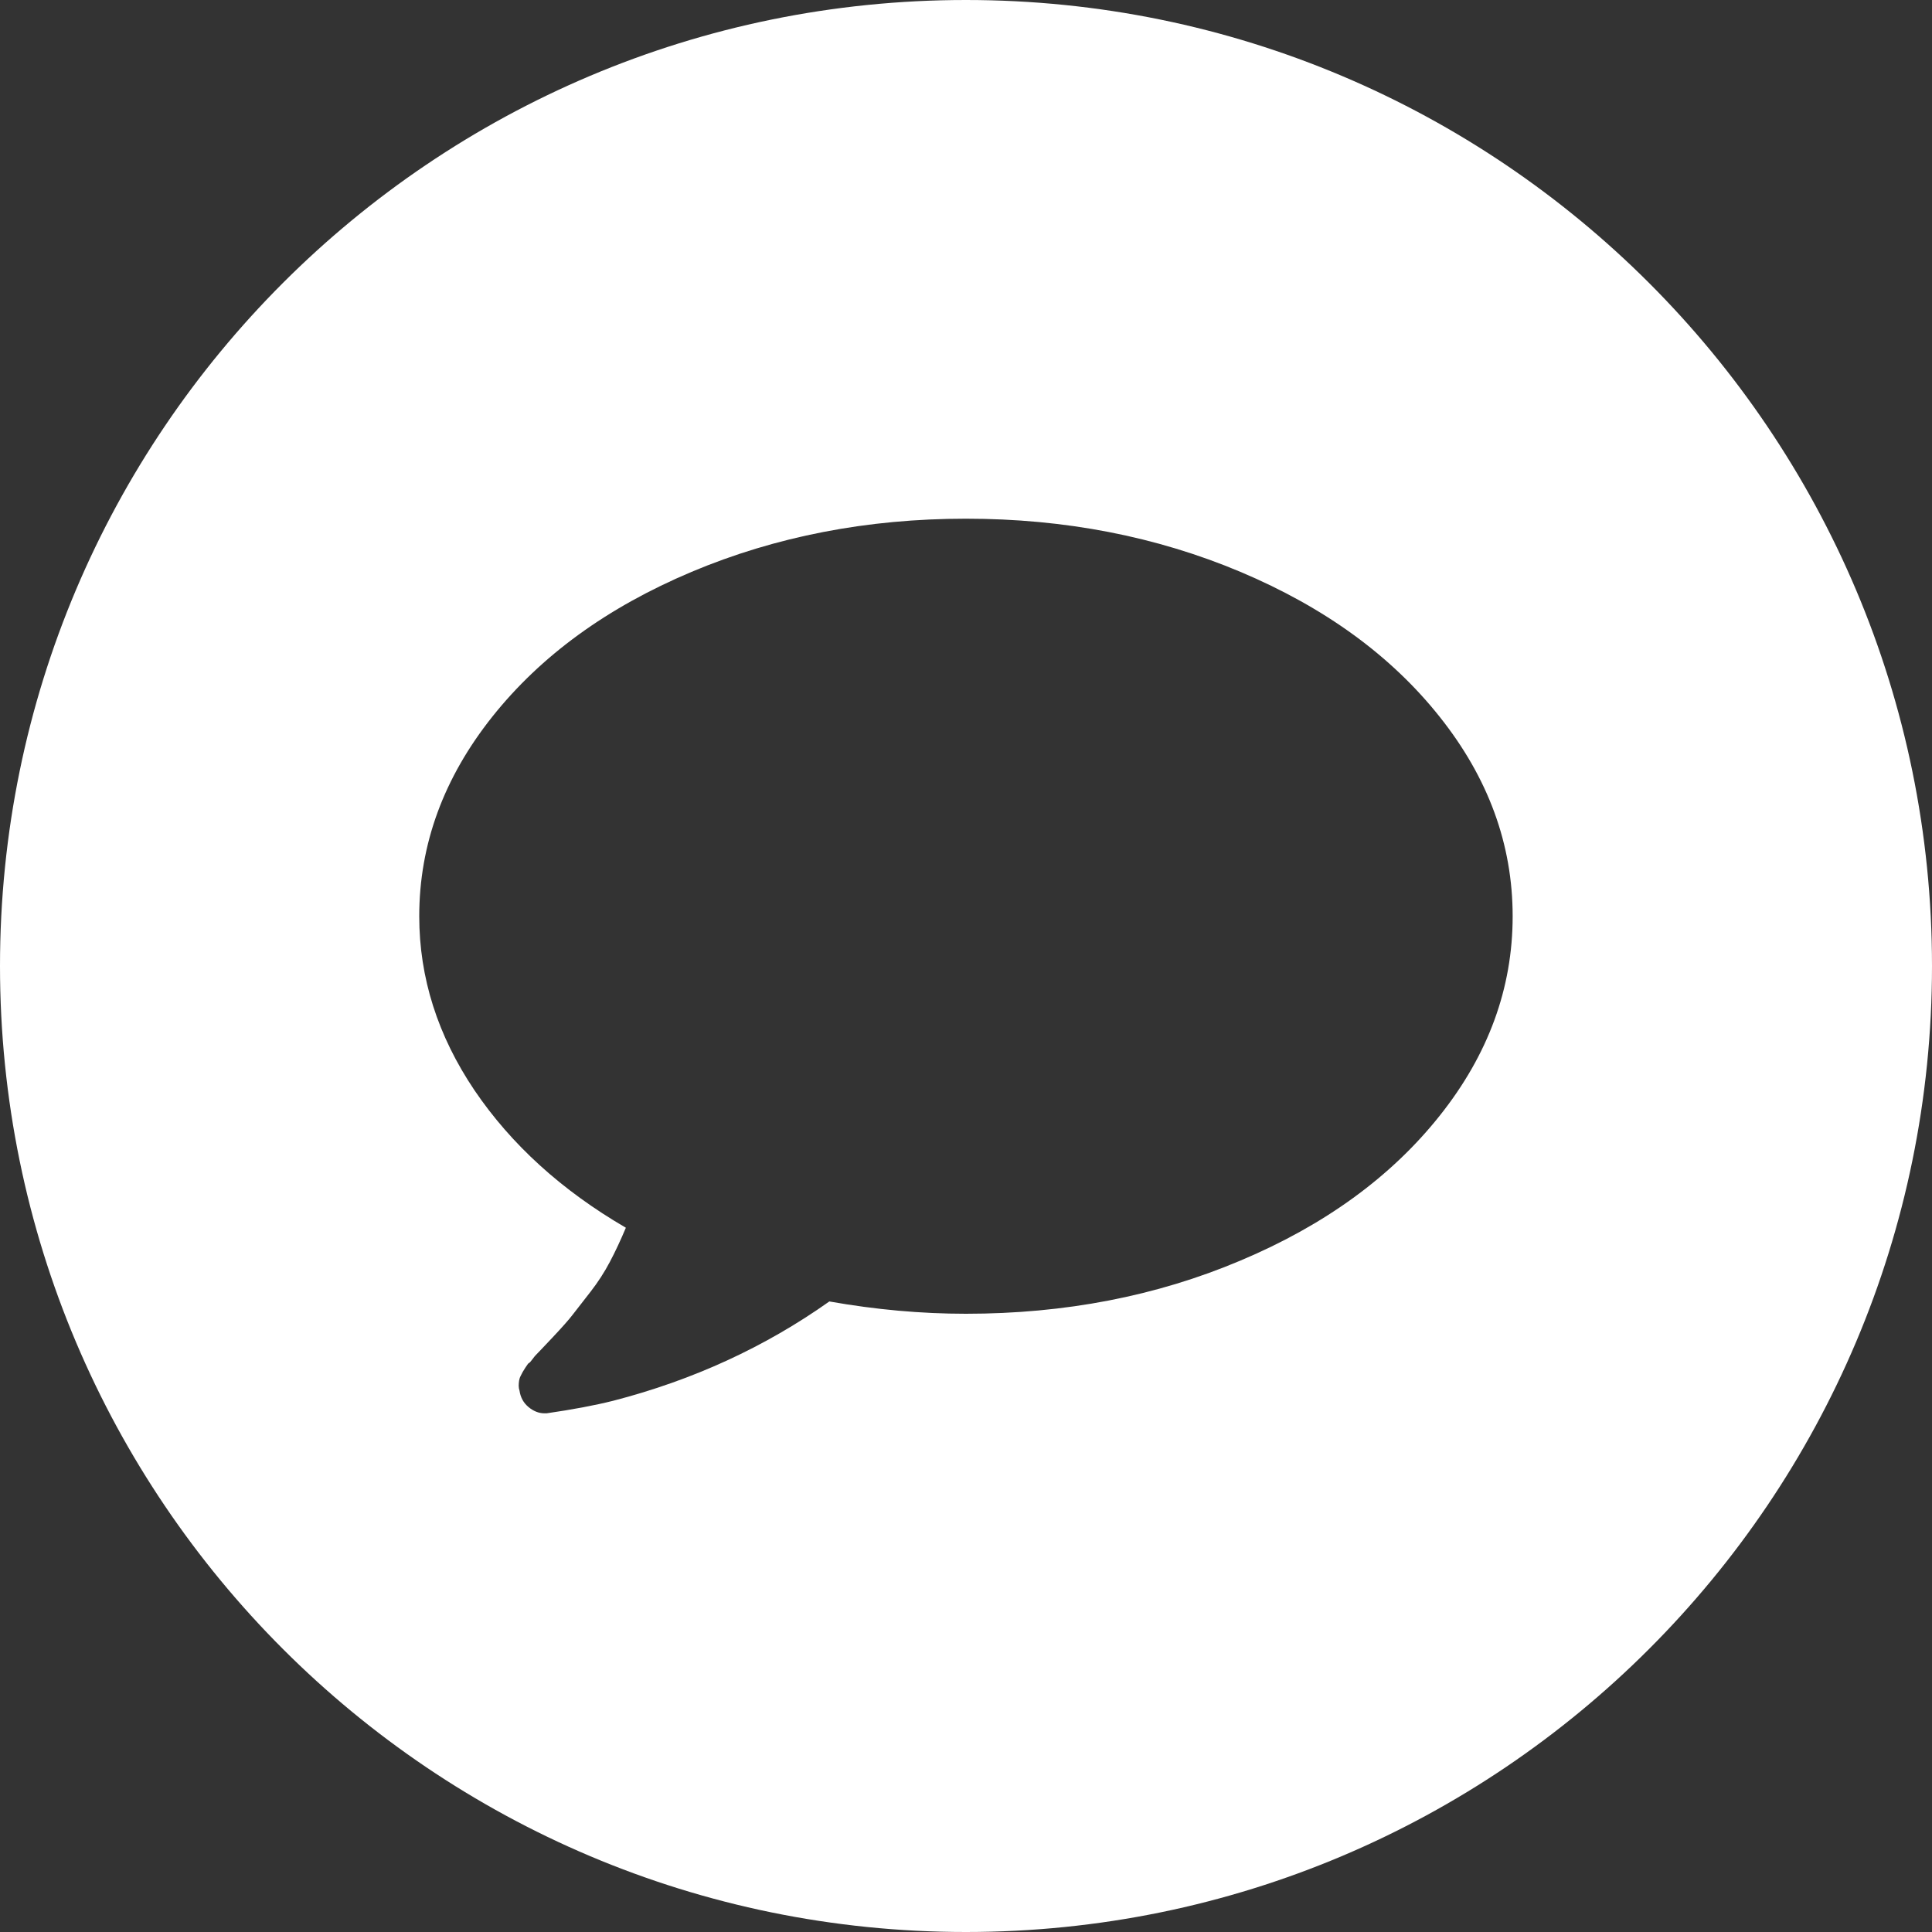 <svg width="19px" height="19px" viewBox="1 39 19 19" version="1.1" xmlns="http://www.w3.org/2000/svg" xmlns:xlink="http://www.w3.org/1999/xlink">
    <rect x="1" y="39" width="19" height="19" fill="#333333" stroke="none"/>
    <!-- Generator: Sketch 42 (36781) - http://www.bohemiancoding.com/sketch -->
    <desc>Created with Sketch.</desc>
    <defs></defs>
    <path d="M15.158,49.973 C14.68,50.574 14.026,51.049 13.199,51.397 C12.372,51.747 11.472,51.92 10.499,51.92 C10.061,51.92 9.614,51.88 9.156,51.799 C8.525,52.246 7.817,52.572 7.033,52.775 C6.85,52.821 6.631,52.862 6.376,52.899 L6.353,52.899 C6.298,52.899 6.245,52.877 6.197,52.837 C6.148,52.796 6.119,52.743 6.109,52.676 C6.104,52.661 6.101,52.645 6.101,52.628 C6.101,52.609 6.103,52.592 6.105,52.578 C6.108,52.561 6.112,52.547 6.12,52.532 L6.14,52.493 C6.14,52.493 6.148,52.479 6.166,52.451 C6.185,52.423 6.194,52.41 6.194,52.41 C6.194,52.41 6.211,52.403 6.23,52.375 C6.252,52.347 6.261,52.335 6.261,52.335 C6.287,52.309 6.346,52.246 6.437,52.15 C6.529,52.052 6.595,51.978 6.636,51.924 C6.677,51.871 6.734,51.798 6.808,51.703 C6.881,51.609 6.945,51.51 6.998,51.409 C7.052,51.307 7.104,51.195 7.155,51.074 C6.524,50.707 6.028,50.256 5.666,49.722 C5.305,49.186 5.123,48.616 5.123,48.011 C5.123,47.303 5.364,46.649 5.841,46.049 C6.32,45.447 6.973,44.973 7.801,44.624 C8.628,44.276 9.528,44.101 10.499,44.101 C11.472,44.101 12.372,44.276 13.199,44.624 C14.026,44.973 14.68,45.447 15.158,46.049 C15.636,46.649 15.876,47.303 15.876,48.011 C15.876,48.719 15.636,49.373 15.158,49.973 M10.499,39 C5.254,39 1,43.253 1,48.5 C1,53.746 5.254,58 10.499,58 C15.746,58 20,53.746 20,48.5 C20,43.253 15.746,39 10.499,39" id="Chat-Icon" stroke="none" fill="#FFFFFF" fill-rule="evenodd"></path>
</svg>
